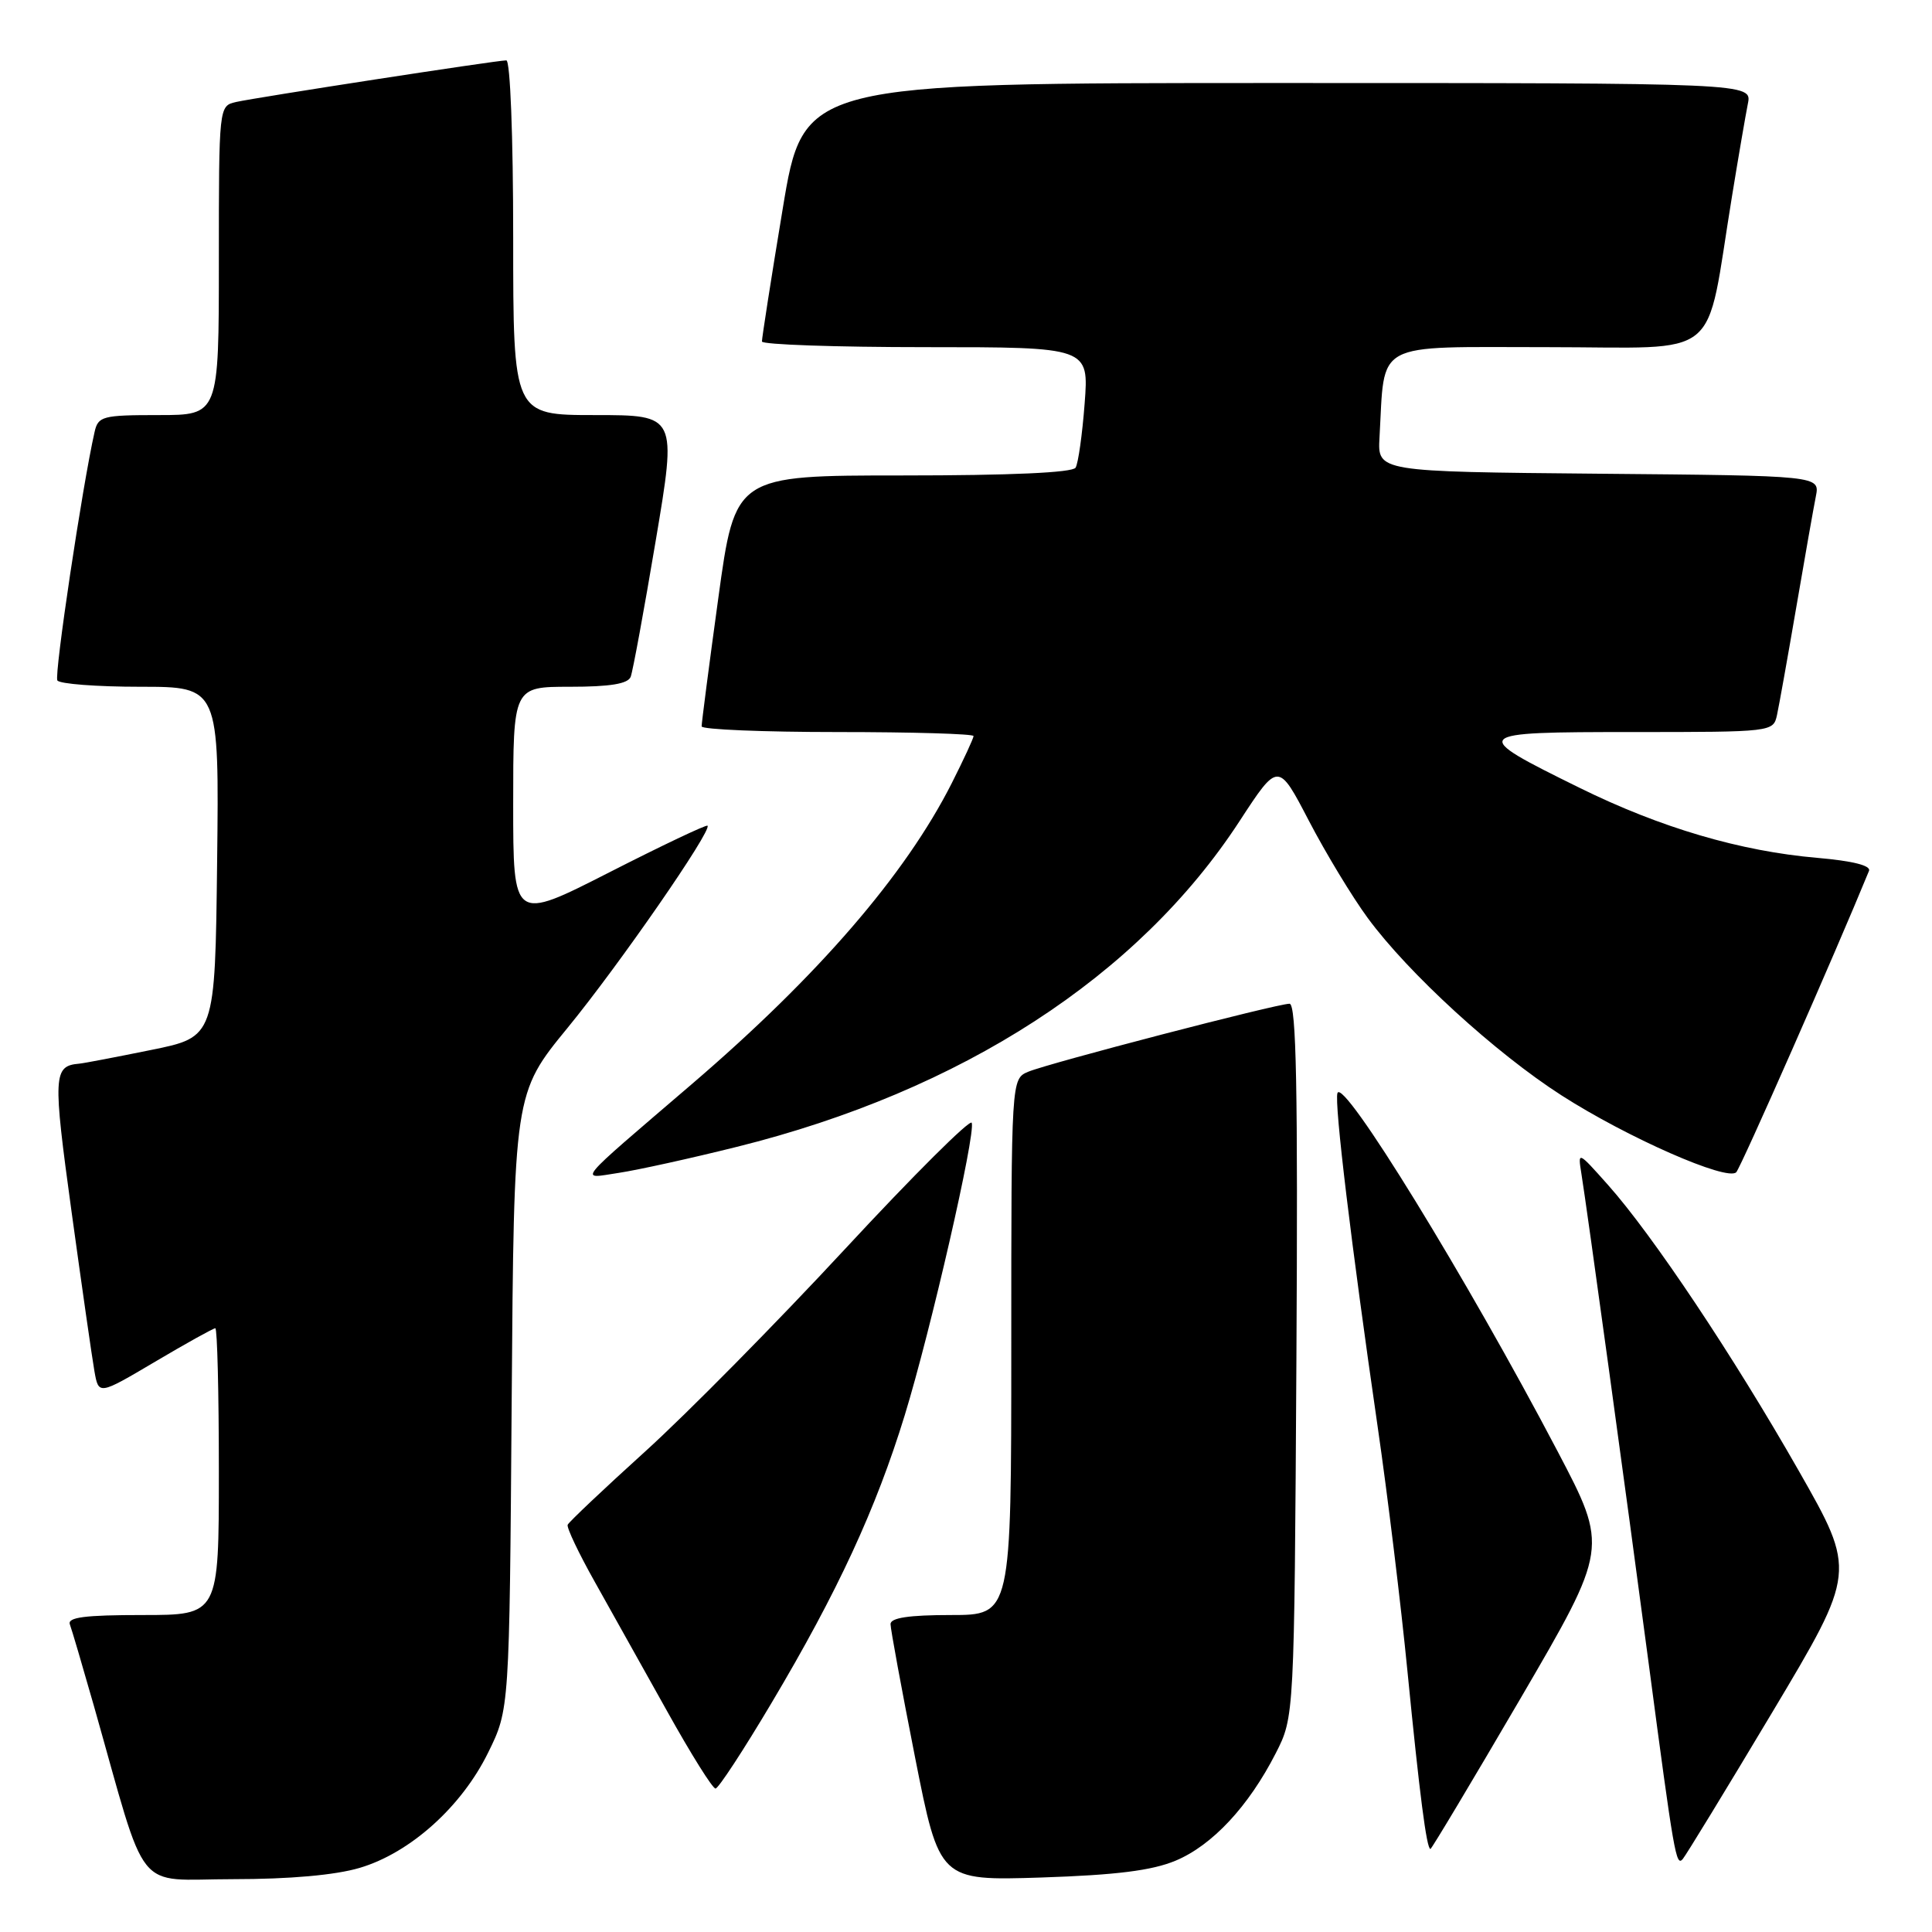 <?xml version="1.0" encoding="UTF-8" standalone="no"?>
<!DOCTYPE svg PUBLIC "-//W3C//DTD SVG 1.1//EN" "http://www.w3.org/Graphics/SVG/1.1/DTD/svg11.dtd" >
<svg xmlns="http://www.w3.org/2000/svg" xmlns:xlink="http://www.w3.org/1999/xlink" version="1.1" viewBox="0 0 256 256">
 <g >
 <path fill="currentColor"
d=" M 47.67 247.50 C 54.35 245.52 61.17 239.40 64.69 232.21 C 67.50 226.50 67.50 226.50 67.80 185.68 C 68.10 144.87 68.10 144.87 75.22 136.18 C 82.02 127.88 94.37 110.04 93.75 109.41 C 93.58 109.25 87.72 112.03 80.72 115.60 C 68.00 122.08 68.00 122.08 68.00 106.54 C 68.00 91.00 68.00 91.00 75.53 91.00 C 80.86 91.00 83.21 90.61 83.57 89.68 C 83.85 88.95 85.34 80.85 86.88 71.68 C 89.69 55.00 89.69 55.00 78.84 55.00 C 68.00 55.00 68.00 55.00 68.00 31.50 C 68.00 18.03 67.61 8.00 67.09 8.00 C 65.79 8.00 33.96 12.91 31.25 13.52 C 29.01 14.04 29.00 14.10 29.00 34.52 C 29.00 55.00 29.00 55.00 21.02 55.00 C 13.56 55.00 13.00 55.15 12.53 57.25 C 10.91 64.38 7.16 89.44 7.60 90.16 C 7.88 90.62 12.82 91.00 18.58 91.00 C 29.04 91.00 29.04 91.00 28.77 114.20 C 28.50 137.41 28.50 137.41 20.00 139.13 C 15.32 140.08 11.05 140.90 10.50 140.94 C 7.05 141.24 6.99 142.42 9.48 160.55 C 10.84 170.42 12.20 179.93 12.51 181.68 C 13.07 184.86 13.07 184.86 20.56 180.43 C 24.68 177.99 28.27 176.00 28.53 176.00 C 28.79 176.00 29.00 184.55 29.00 195.00 C 29.00 214.00 29.00 214.00 18.89 214.00 C 11.22 214.00 8.90 214.30 9.26 215.25 C 9.52 215.94 10.94 220.78 12.43 226.00 C 19.69 251.58 17.62 249.00 30.86 249.00 C 38.40 249.00 44.45 248.46 47.67 247.50 Z  M 155.77 246.55 C 160.63 244.52 165.45 239.35 169.04 232.32 C 171.50 227.50 171.50 227.50 171.78 180.25 C 171.99 144.33 171.77 133.00 170.87 133.00 C 169.20 133.00 138.98 140.87 136.25 142.01 C 134.00 142.96 134.00 142.96 134.00 178.48 C 134.00 214.00 134.00 214.00 126.00 214.00 C 120.44 214.00 118.00 214.37 118.00 215.20 C 118.00 215.86 119.46 223.78 121.24 232.81 C 124.48 249.21 124.48 249.21 137.99 248.78 C 147.91 248.45 152.63 247.86 155.77 246.55 Z  M 234.84 226.88 C 245.96 208.26 245.96 208.26 238.34 194.88 C 229.68 179.68 218.97 163.63 213.06 157.00 C 209.08 152.53 209.06 152.52 209.54 155.50 C 210.25 159.85 215.54 198.37 218.47 220.50 C 221.82 245.82 222.09 247.33 222.96 246.35 C 223.37 245.88 228.72 237.12 234.84 226.88 Z  M 201.47 225.06 C 213.11 205.11 213.11 205.11 206.39 192.31 C 194.36 169.39 177.94 142.67 177.22 144.84 C 176.78 146.15 179.06 165.01 182.54 189.00 C 183.86 198.07 185.64 212.70 186.50 221.50 C 188.10 237.76 189.03 245.00 189.54 245.00 C 189.69 245.00 195.06 236.03 201.47 225.06 Z  M 102.25 225.62 C 110.99 210.93 116.08 199.92 119.89 187.50 C 123.35 176.21 129.28 150.33 128.76 148.78 C 128.57 148.22 121.02 155.74 111.97 165.50 C 102.92 175.26 91.01 187.33 85.51 192.31 C 80.00 197.30 75.37 201.68 75.22 202.04 C 75.06 202.40 76.68 205.81 78.81 209.60 C 80.94 213.40 85.25 221.11 88.40 226.75 C 91.54 232.39 94.42 237.00 94.81 236.99 C 95.19 236.99 98.54 231.87 102.25 225.62 Z  M 97.65 151.96 C 127.44 144.55 150.85 129.37 164.25 108.80 C 169.37 100.95 169.37 100.95 173.43 108.75 C 175.67 113.05 179.18 118.85 181.24 121.65 C 186.62 128.97 198.15 139.52 206.92 145.15 C 215.62 150.73 228.85 156.55 230.06 155.33 C 230.67 154.71 243.21 126.25 247.65 115.40 C 247.94 114.69 245.51 114.08 240.80 113.67 C 230.60 112.79 220.06 109.69 209.32 104.40 C 194.60 97.15 194.74 97.00 216.36 97.00 C 234.84 97.00 234.97 96.98 235.46 94.75 C 235.73 93.51 236.88 87.10 238.01 80.50 C 239.14 73.90 240.31 67.27 240.61 65.77 C 241.15 63.03 241.15 63.03 211.85 62.77 C 182.54 62.50 182.54 62.50 182.79 58.00 C 183.53 45.02 181.72 46.00 205.02 46.00 C 228.60 46.00 225.86 48.23 229.50 26.00 C 230.35 20.77 231.30 15.26 231.60 13.75 C 232.16 11.00 232.16 11.00 169.31 11.00 C 106.46 11.00 106.46 11.00 103.70 27.75 C 102.17 36.96 100.95 44.84 100.96 45.25 C 100.98 45.66 110.74 46.00 122.64 46.00 C 144.29 46.00 144.29 46.00 143.72 53.47 C 143.41 57.57 142.87 61.40 142.52 61.97 C 142.11 62.63 133.87 63.00 119.65 63.00 C 97.41 63.00 97.41 63.00 95.18 79.25 C 93.95 88.19 92.96 95.84 92.97 96.25 C 92.99 96.66 101.10 97.00 111.00 97.00 C 120.90 97.00 129.00 97.24 129.00 97.53 C 129.00 97.82 127.70 100.63 126.11 103.78 C 119.98 115.90 108.40 129.31 91.66 143.66 C 75.90 157.17 76.69 156.21 82.00 155.41 C 84.47 155.04 91.52 153.49 97.65 151.96 Z "/>
</g>
</svg>